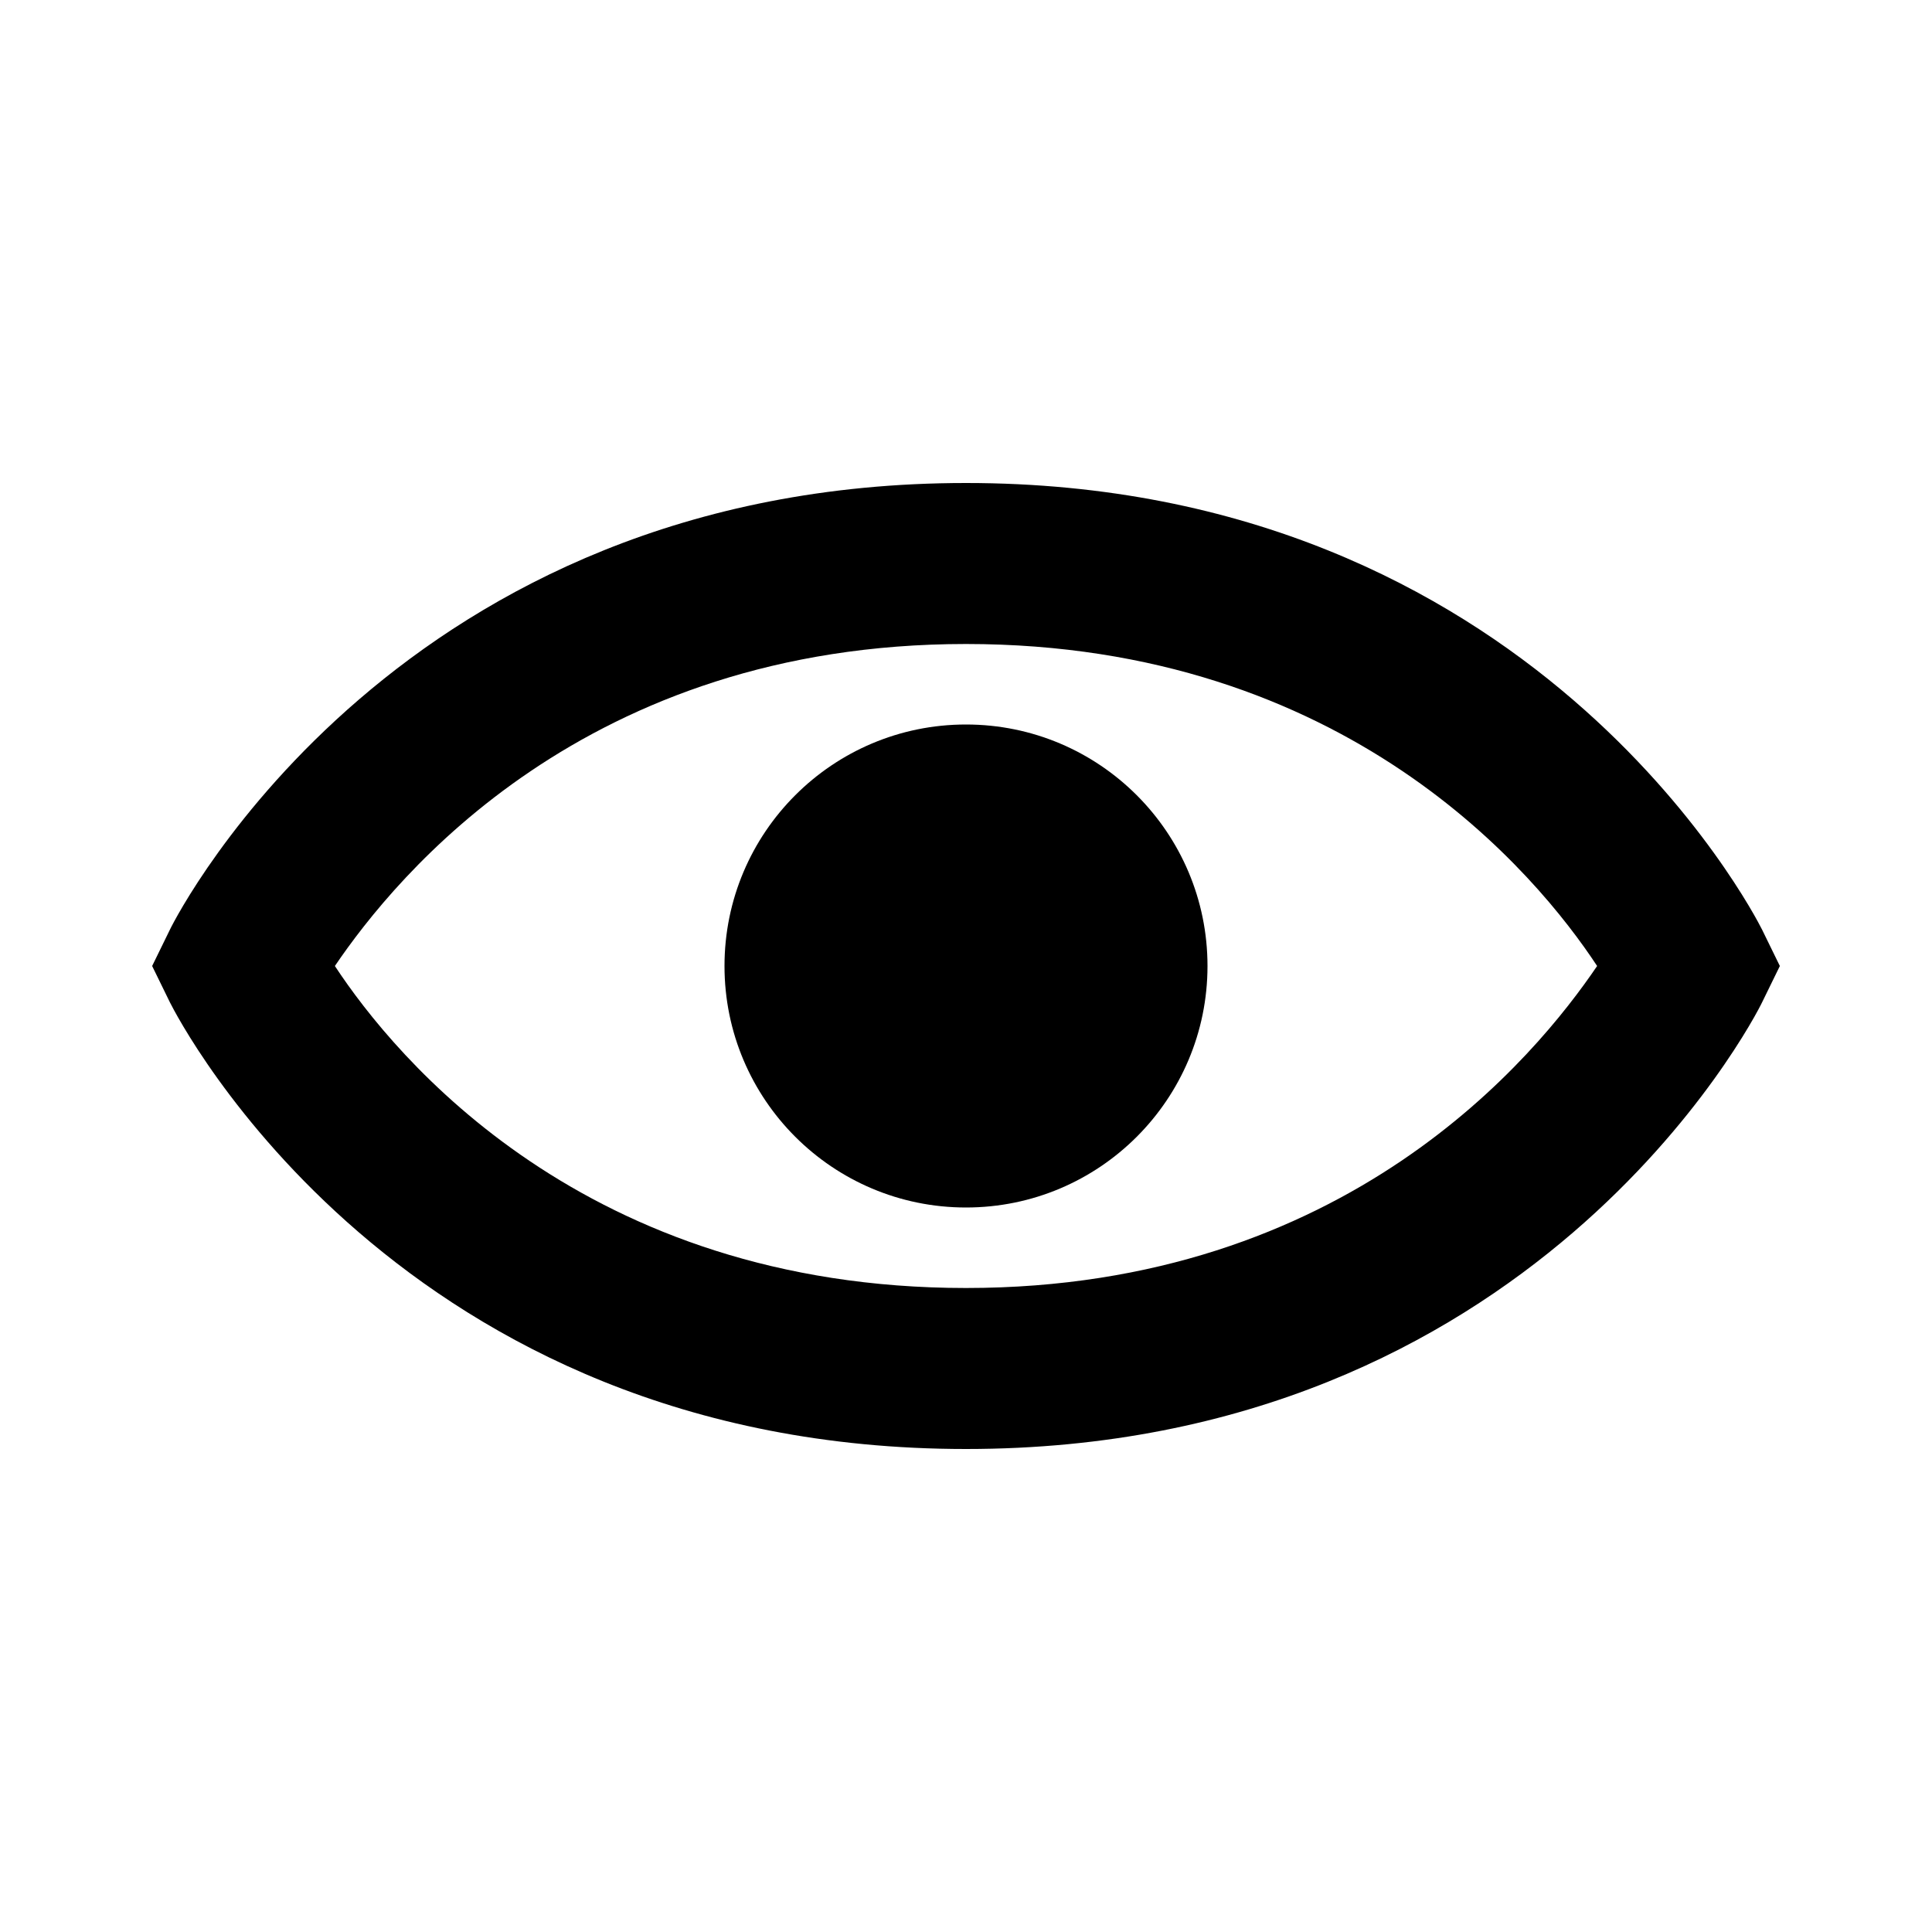 <?xml version="1.0" encoding="UTF-8"?>
<svg id="Layer_1" data-name="Layer 1" xmlns="http://www.w3.org/2000/svg" viewBox="0 0 24 24">
  <path d="M12,18c-7.04,0-9.78-5.33-9.89-5.55l-.22-.45,.22-.45c.11-.23,2.86-5.55,9.89-5.55s9.78,5.33,9.89,5.55l.22,.45-.22,.45c-.11,.23-2.86,5.55-9.89,5.55Zm-7.84-6c.75,1.14,3.11,4,7.84,4s7.08-2.88,7.84-4c-.75-1.14-3.11-4-7.84-4s-7.08,2.88-7.84,4Z"/>
  <circle cx="12" cy="12" r="3"/>
</svg>
